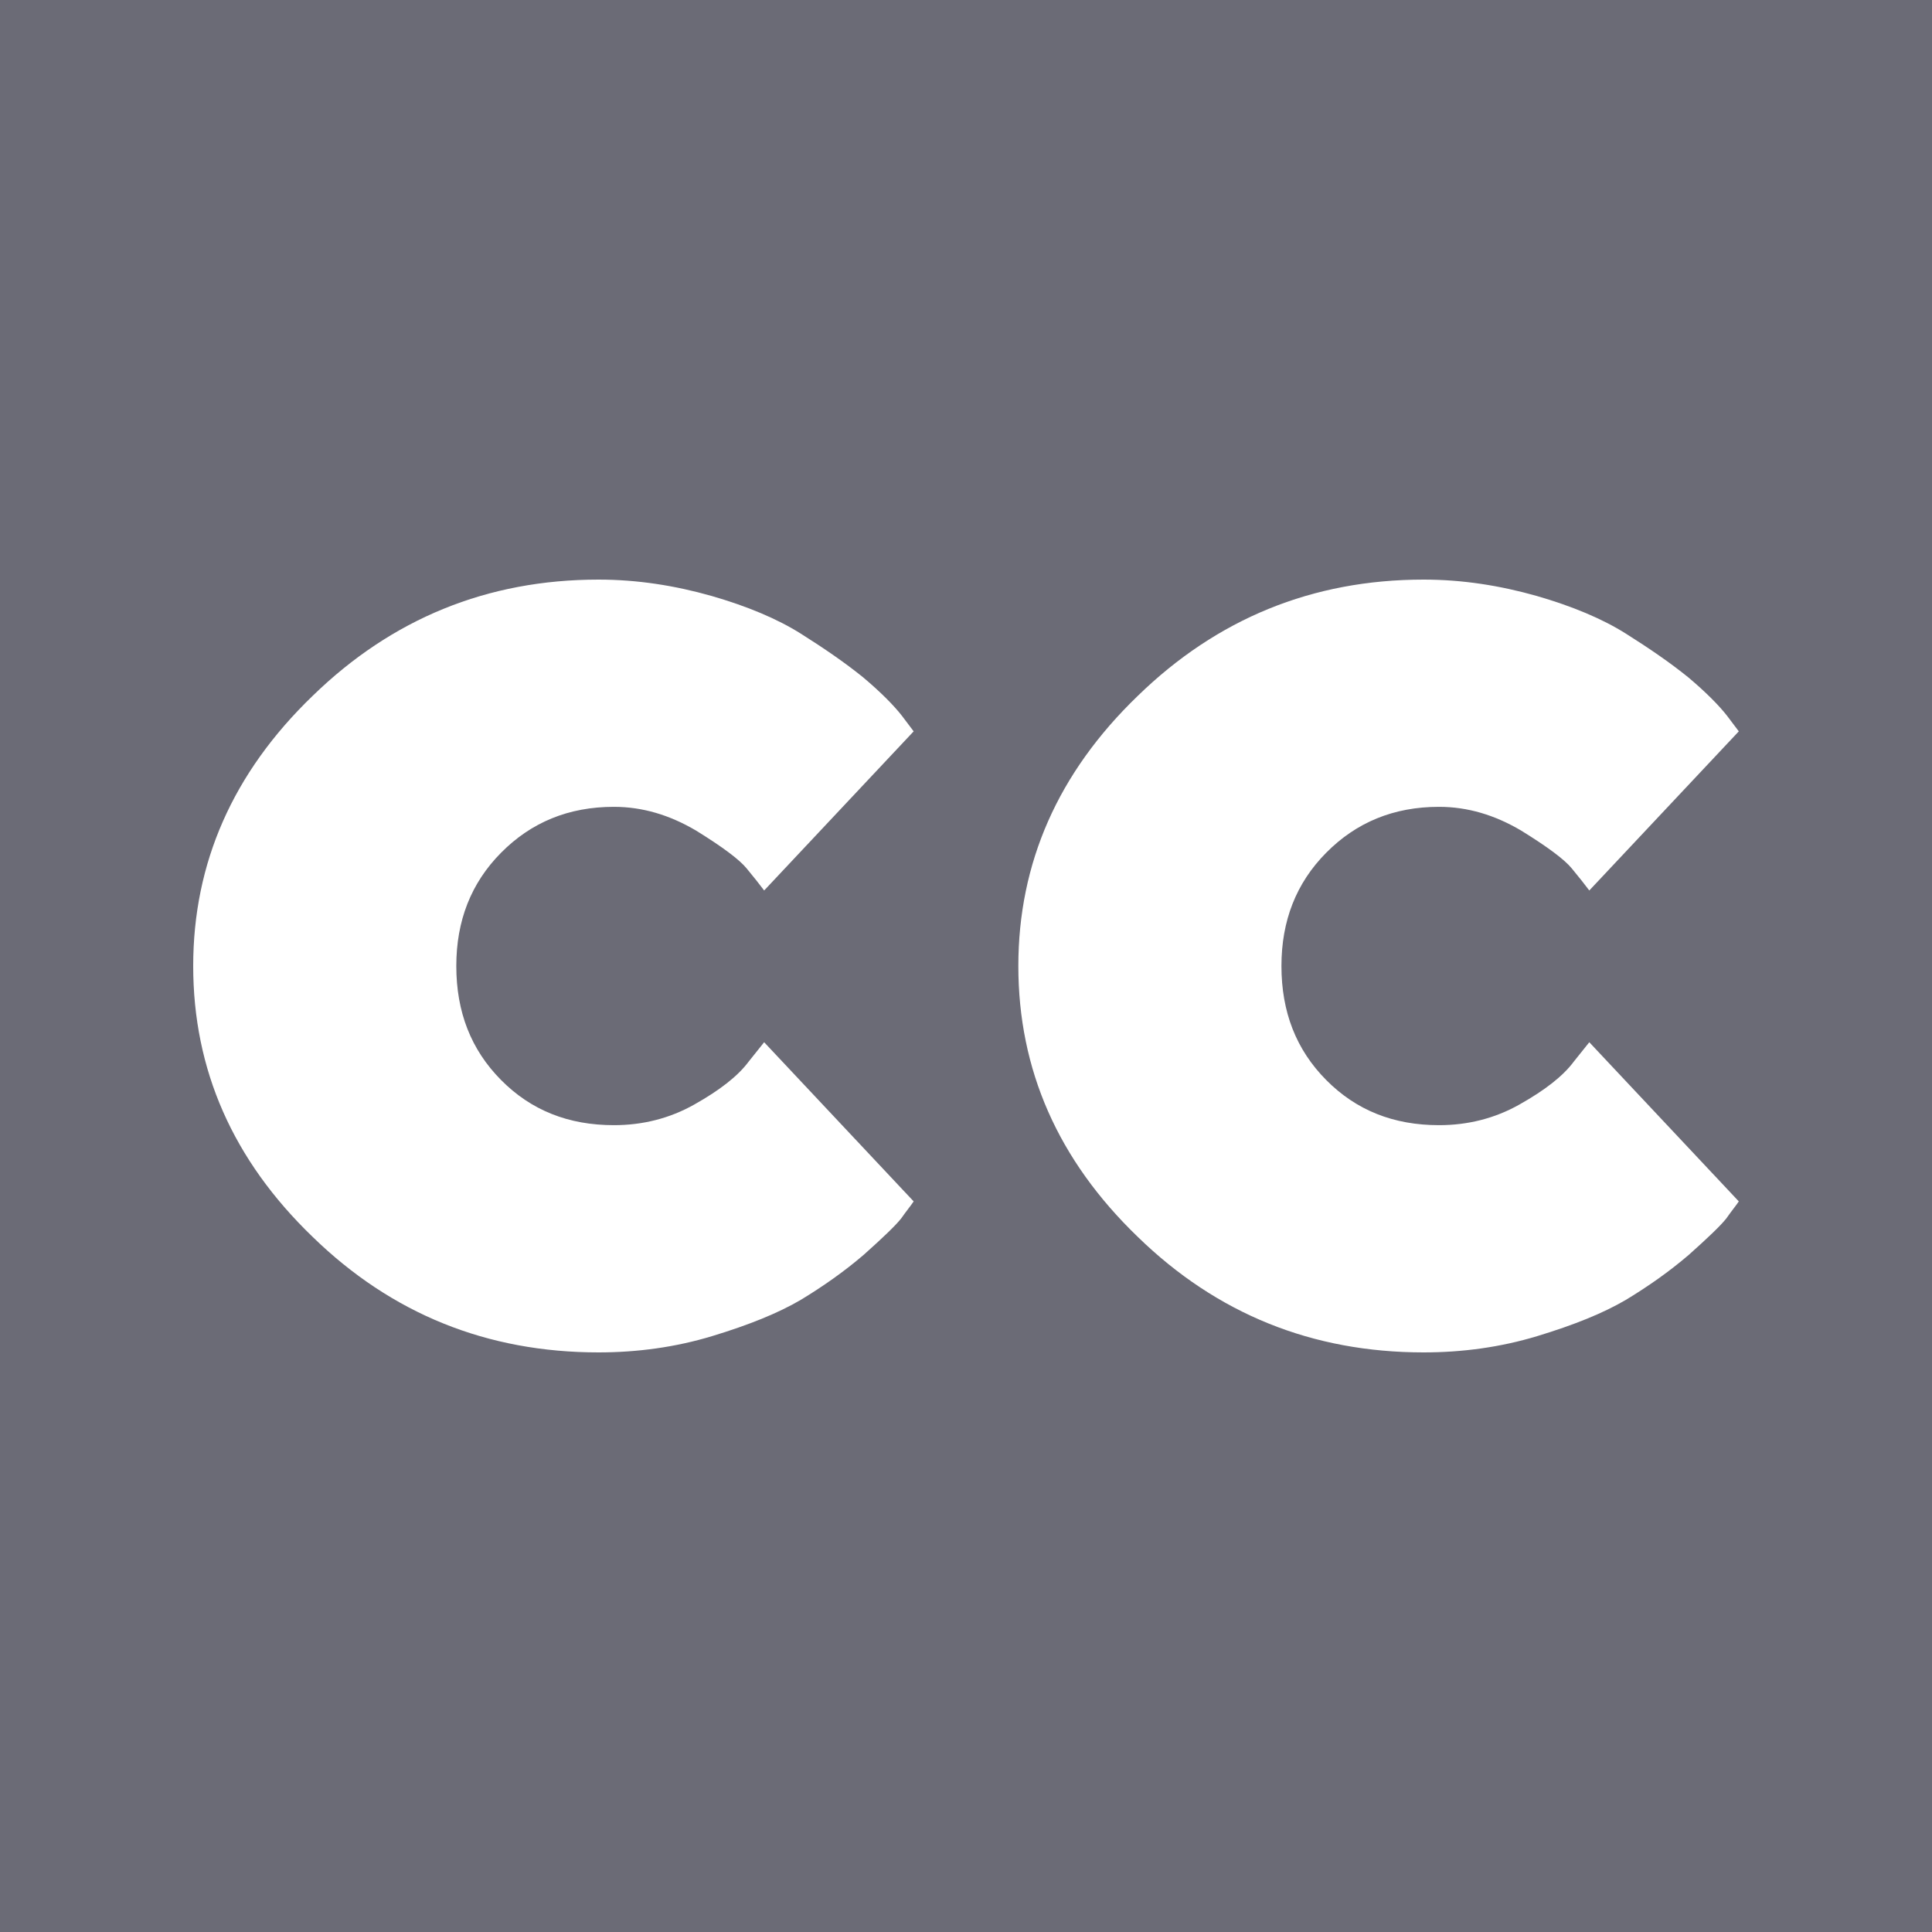 <svg width="44" height="44" viewBox="0 0 44 44" fill="none" xmlns="http://www.w3.org/2000/svg">
<rect width="44" height="44" fill="white"/>
<path fill-rule="evenodd" clip-rule="evenodd" d="M44 0H0V44H44V0ZM7.121 28.17C5.301 26.417 4.4 24.36 4.4 22C4.4 19.657 5.301 17.6 7.121 15.847C8.923 14.094 11.093 13.2 13.631 13.2C14.515 13.2 15.367 13.335 16.201 13.571C17.019 13.807 17.703 14.094 18.238 14.431C18.772 14.768 19.239 15.088 19.656 15.425C20.057 15.762 20.357 16.066 20.541 16.302L20.808 16.656L17.403 20.28C17.303 20.146 17.169 19.977 17.002 19.775C16.835 19.572 16.451 19.286 15.851 18.915C15.25 18.561 14.632 18.375 13.981 18.375C12.946 18.375 12.095 18.73 11.411 19.421C10.726 20.112 10.392 20.972 10.392 22C10.392 23.045 10.726 23.905 11.411 24.596C12.095 25.287 12.946 25.625 13.981 25.625C14.632 25.625 15.25 25.473 15.817 25.152C16.385 24.832 16.802 24.512 17.052 24.175L17.403 23.736L20.808 27.361C20.776 27.41 20.735 27.463 20.689 27.524L20.689 27.524L20.689 27.525C20.64 27.589 20.584 27.662 20.524 27.749C20.391 27.917 20.107 28.187 19.673 28.575C19.222 28.962 18.738 29.3 18.238 29.603C17.72 29.907 17.052 30.176 16.218 30.429C15.383 30.682 14.515 30.8 13.631 30.8C11.093 30.8 8.923 29.923 7.121 28.17ZM25.913 28.17C24.093 26.417 23.192 24.36 23.192 22C23.192 19.657 24.093 17.6 25.913 15.847C27.715 14.094 29.885 13.2 32.422 13.2C33.307 13.2 34.158 13.335 34.993 13.571C35.811 13.807 36.495 14.094 37.029 14.431C37.564 14.768 38.031 15.088 38.448 15.425C38.849 15.762 39.149 16.066 39.333 16.302L39.6 16.656L36.195 20.28C36.095 20.146 35.961 19.977 35.794 19.775C35.627 19.572 35.243 19.286 34.642 18.915C34.042 18.561 33.424 18.375 32.773 18.375C31.738 18.375 30.887 18.73 30.203 19.421C29.518 20.112 29.184 20.972 29.184 22C29.184 23.045 29.518 23.905 30.203 24.596C30.887 25.287 31.738 25.625 32.773 25.625C33.424 25.625 34.042 25.473 34.609 25.152C35.177 24.832 35.594 24.512 35.844 24.175L36.195 23.736L39.6 27.361C39.568 27.41 39.527 27.463 39.481 27.524L39.481 27.524C39.432 27.589 39.376 27.662 39.316 27.749C39.183 27.917 38.899 28.187 38.465 28.575C38.014 28.962 37.53 29.3 37.029 29.603C36.512 29.907 35.844 30.176 35.01 30.429C34.175 30.682 33.307 30.8 32.422 30.8C29.885 30.8 27.715 29.923 25.913 28.17Z" fill="#6B6B76"/>
</svg>
